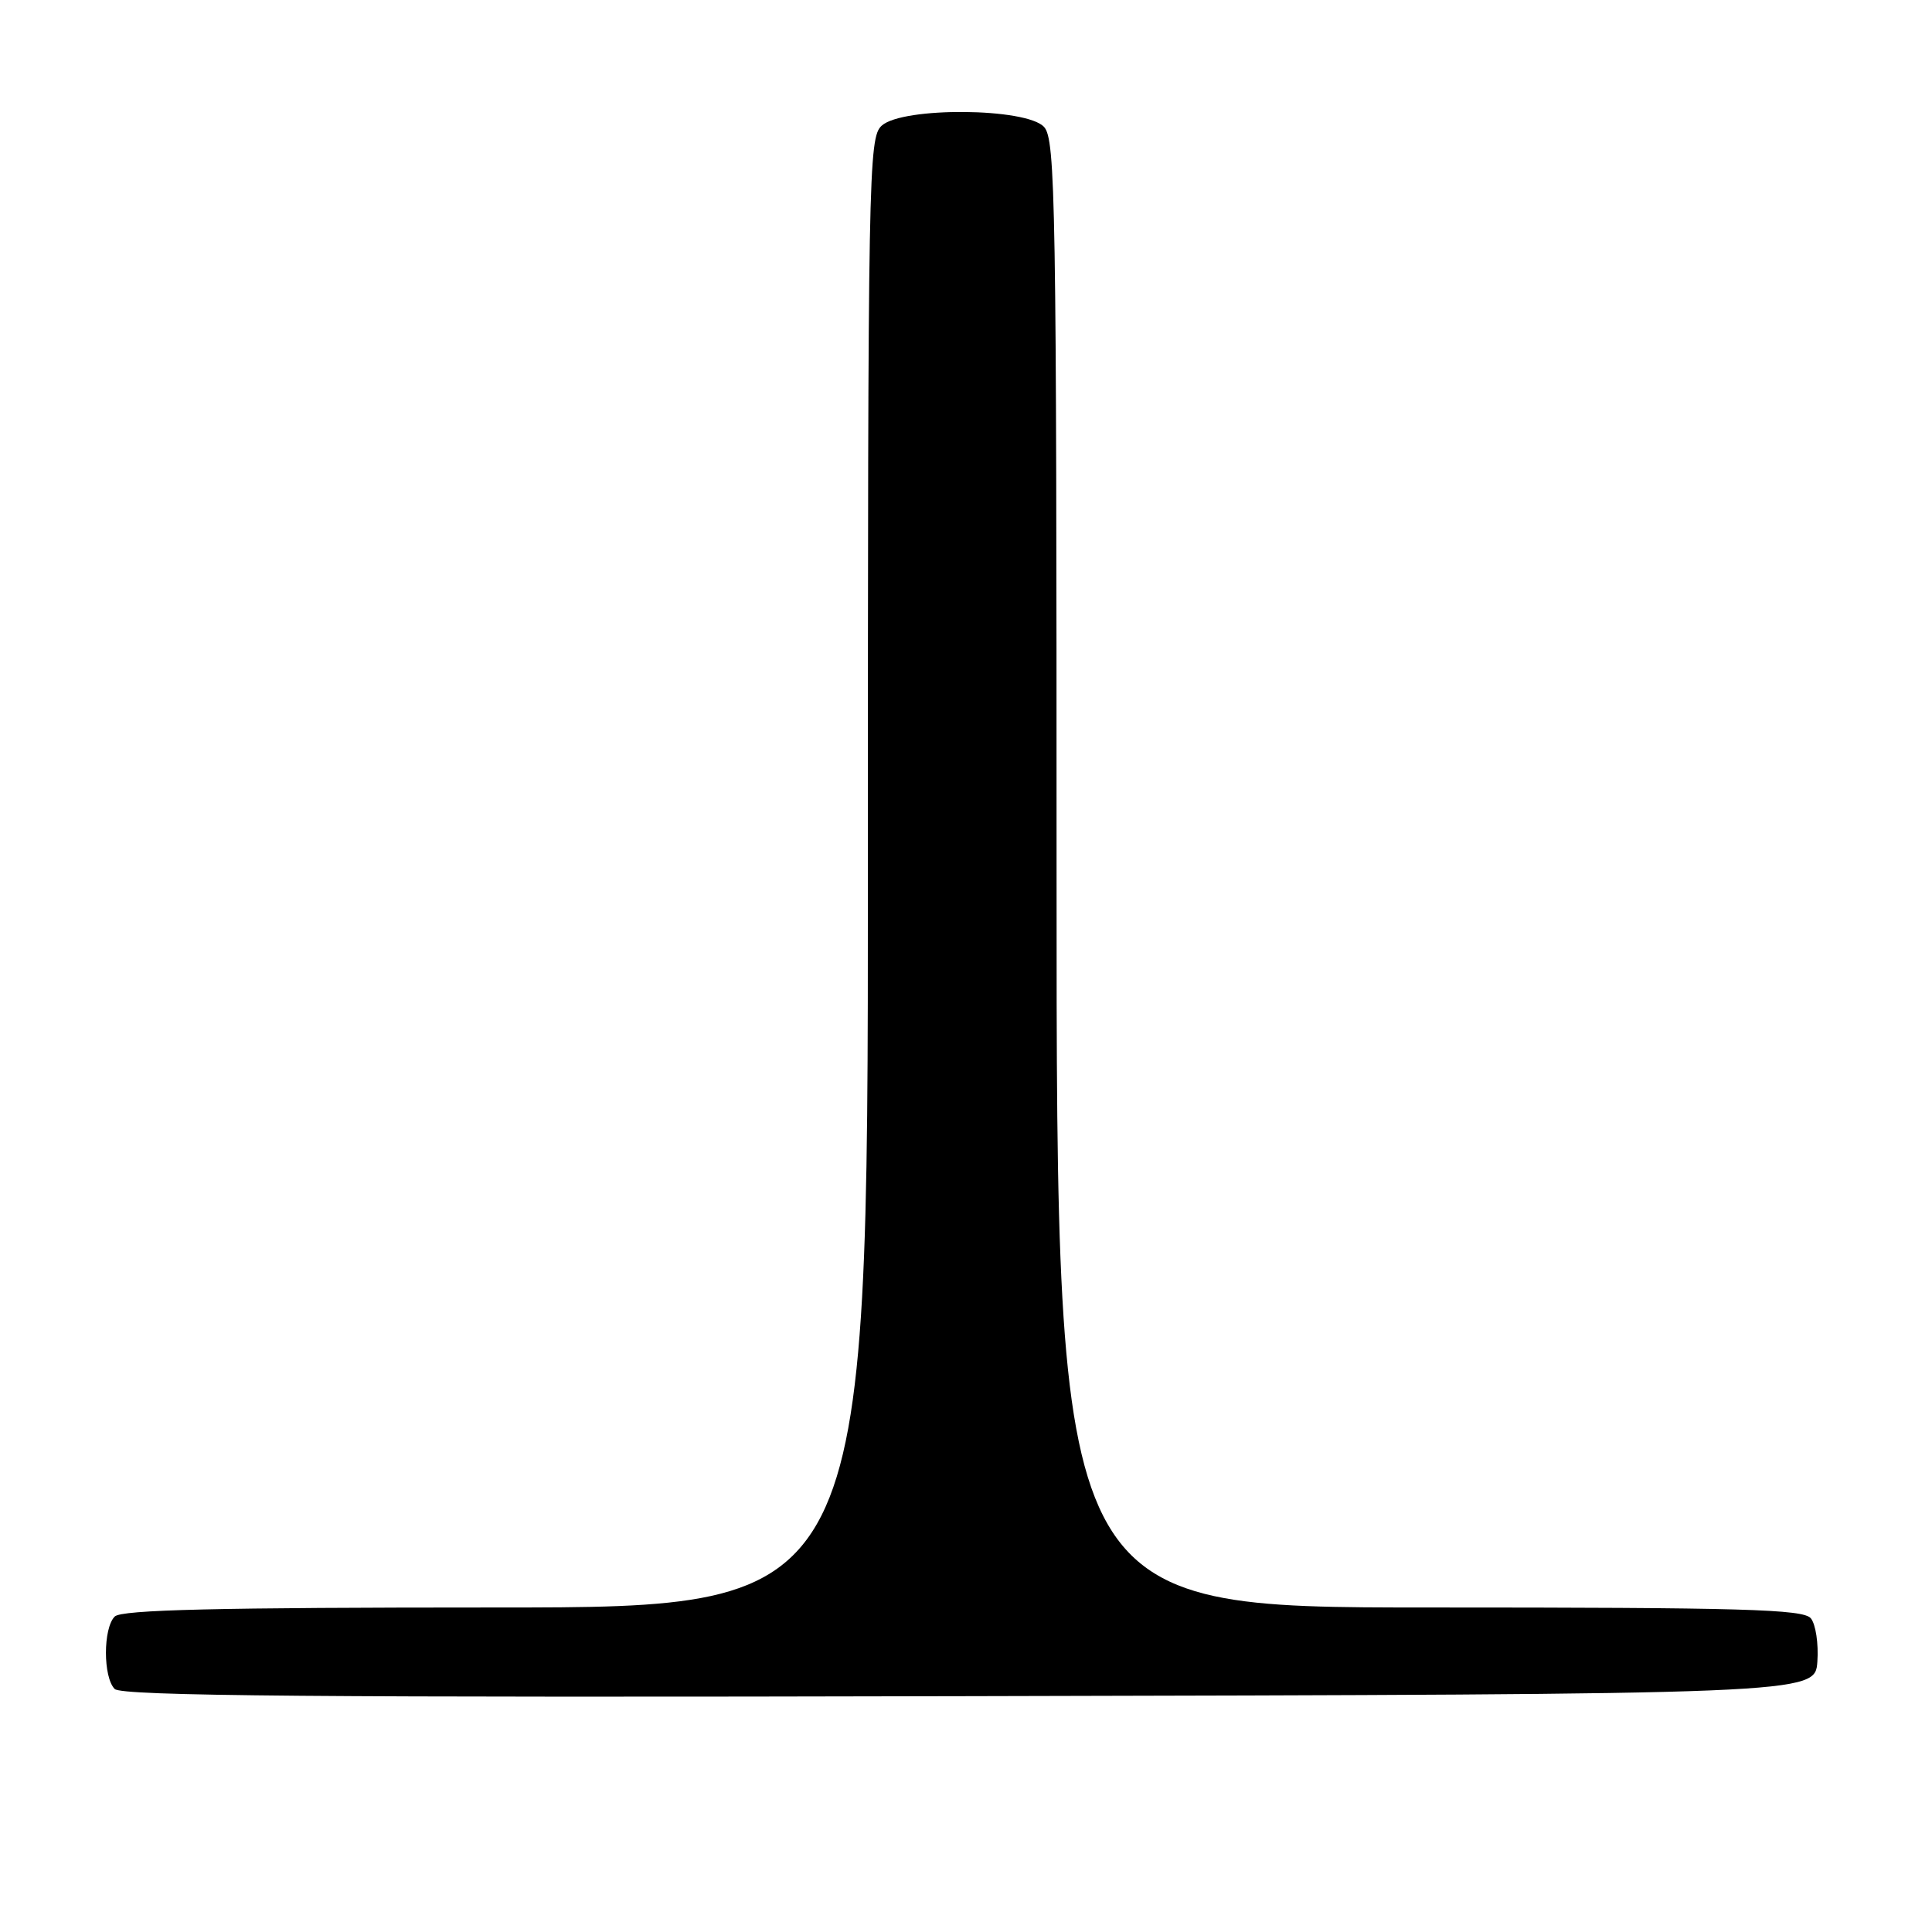<?xml version="1.0" encoding="UTF-8" standalone="no"?>
<!DOCTYPE svg PUBLIC "-//W3C//DTD SVG 1.1//EN" "http://www.w3.org/Graphics/SVG/1.1/DTD/svg11.dtd" >
<svg xmlns="http://www.w3.org/2000/svg" xmlns:xlink="http://www.w3.org/1999/xlink" version="1.1" viewBox="0 0 256 256">
 <g >
 <path fill="currentColor"
d=" M 240.81 220.18 C 240.98 217.80 240.59 215.21 239.94 214.43 C 238.94 213.23 230.91 213.00 189.38 213.00 C 140.00 213.00 140.00 213.00 140.00 115.83 C 140.00 26.81 139.86 18.50 138.35 16.83 C 136.03 14.27 119.61 14.14 116.83 16.65 C 115.08 18.24 115.00 22.62 115.00 115.65 C 115.00 213.00 115.00 213.00 65.70 213.00 C 28.69 213.00 16.10 213.30 15.20 214.20 C 13.65 215.75 13.65 222.25 15.20 223.80 C 16.13 224.73 42.14 224.95 128.45 224.75 C 240.50 224.50 240.50 224.50 240.81 220.18 Z "/>
</g>
</svg>